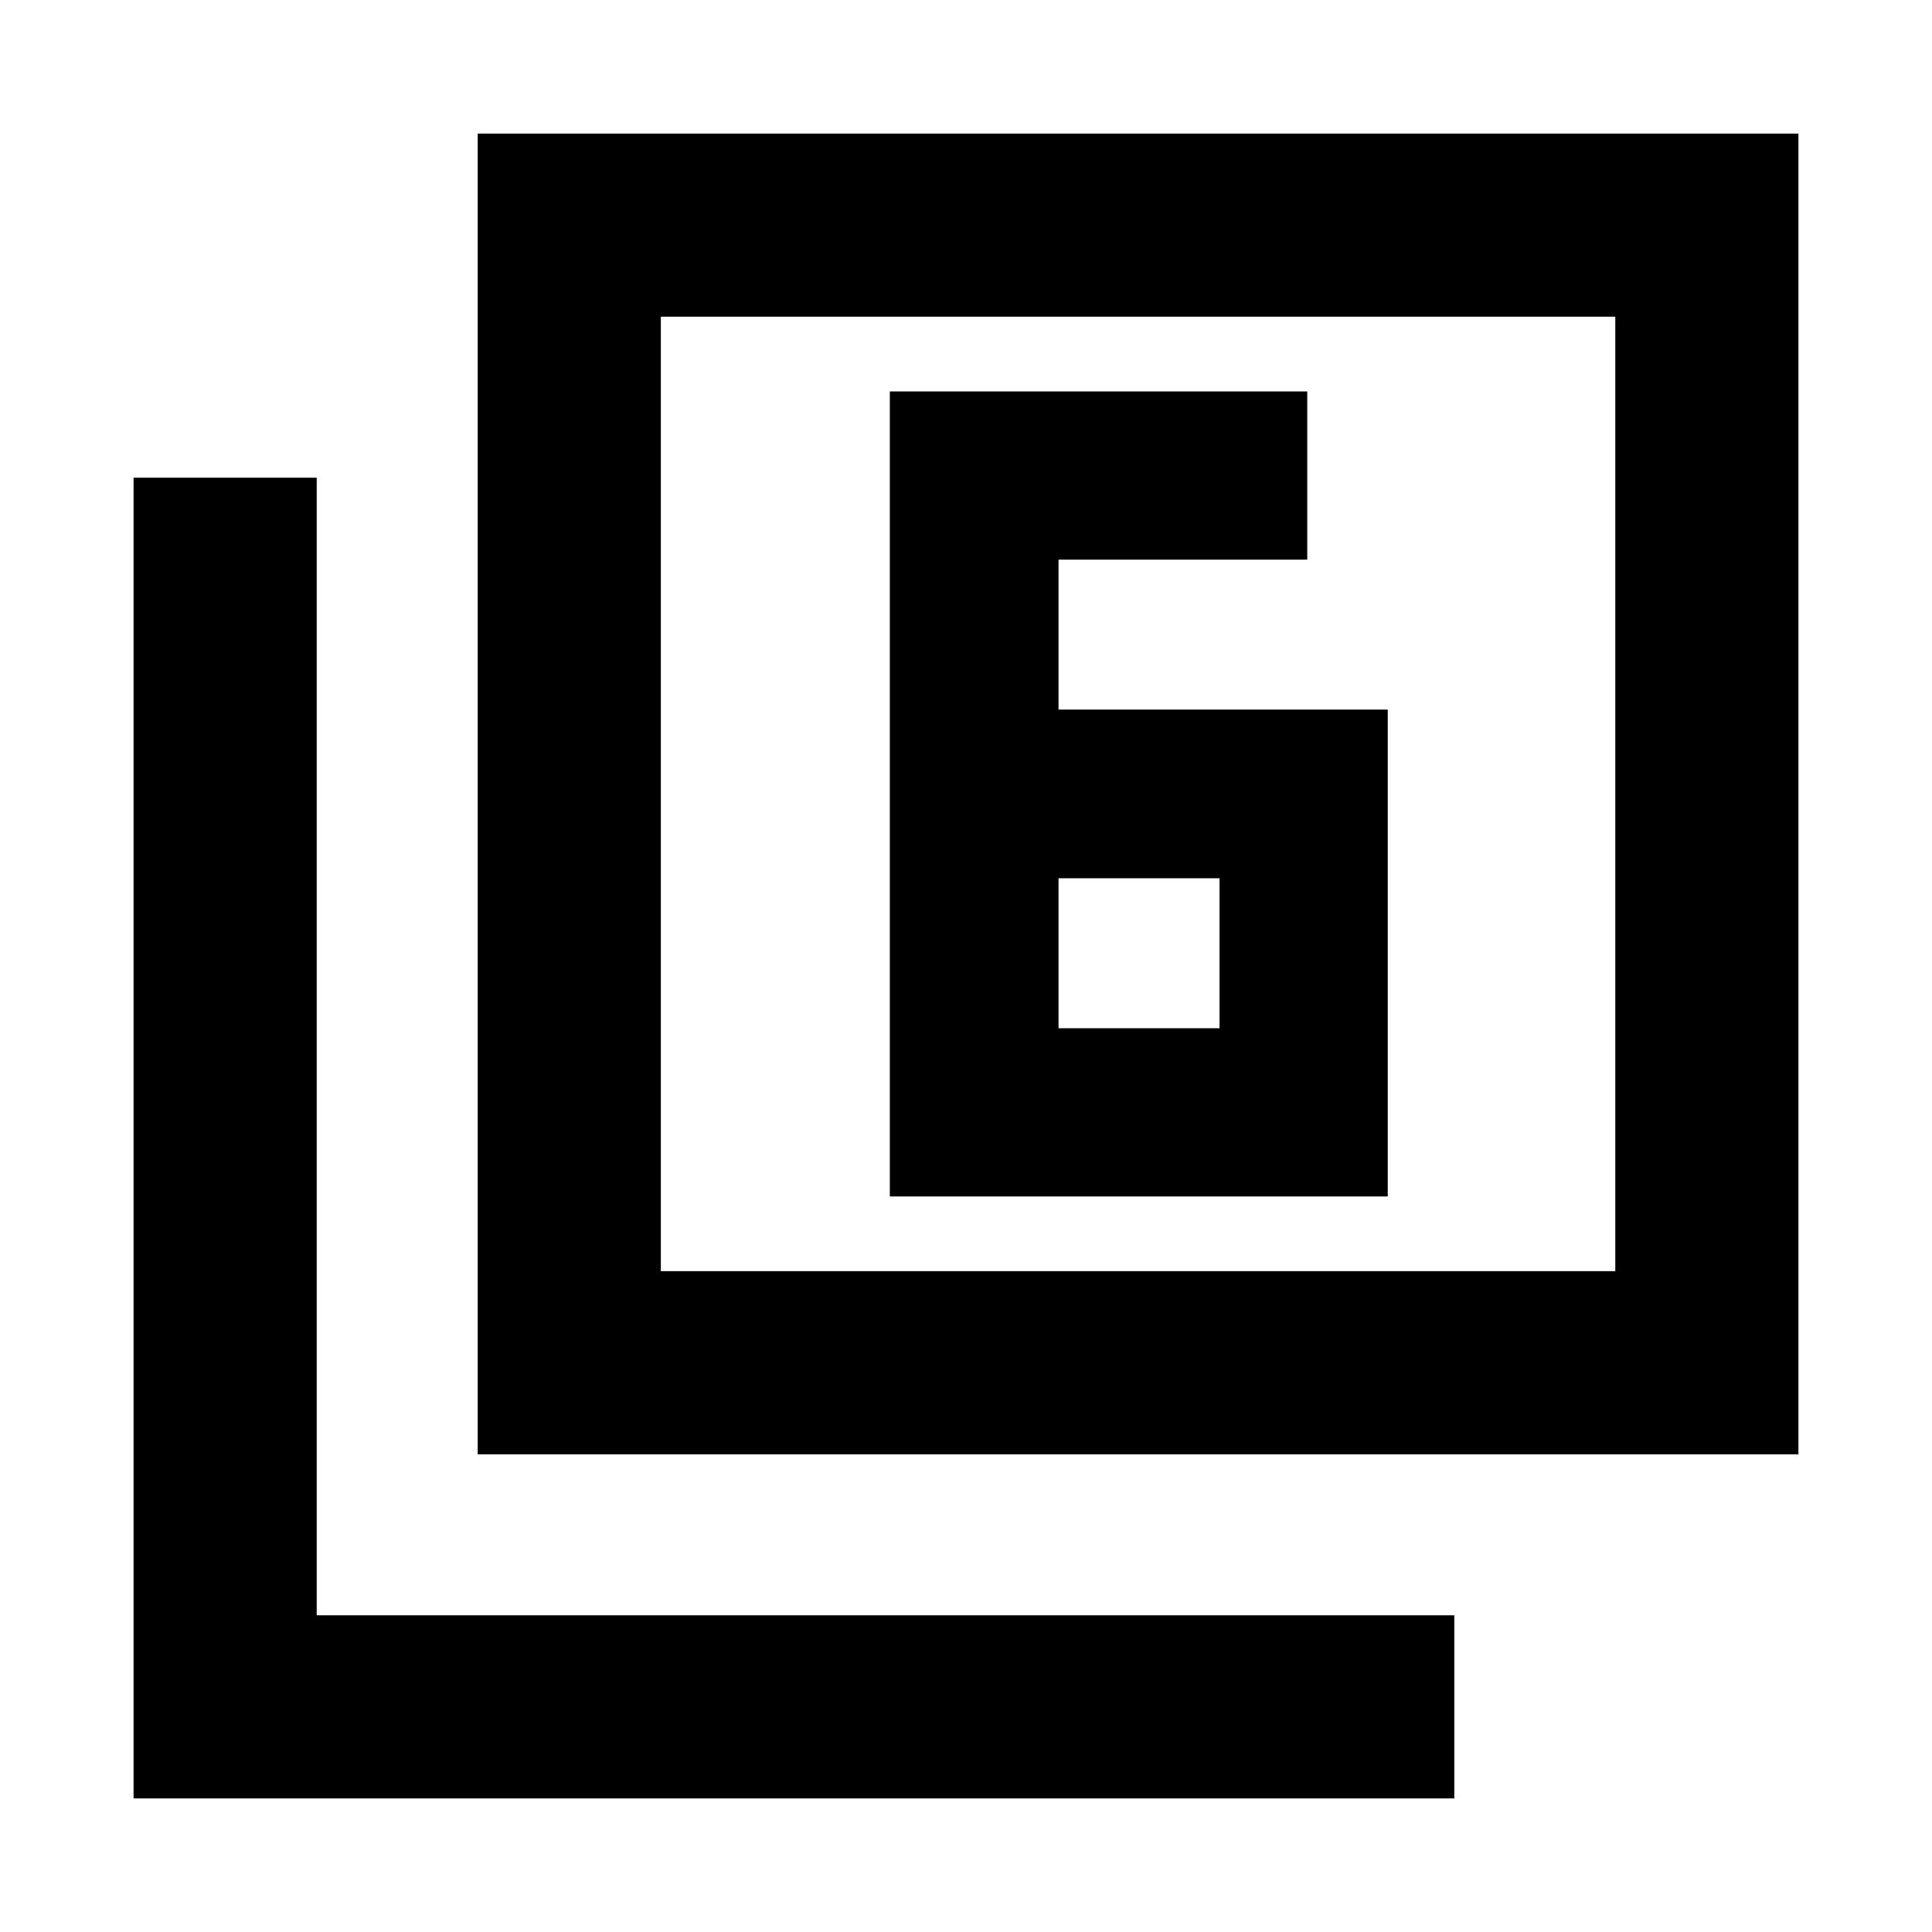 <svg xmlns="http://www.w3.org/2000/svg" height="24" viewBox="0 -960 960 960" width="24"><path d="M525.978-607.413v-74.5h123.587V-765.5H442.152v400h247.413v-241.913H525.978Zm0 83.826h80v74.5h-80v-74.5ZM237.37-237.37v-656.261h656.261v656.261H237.37Zm91-91h474.26v-474.26H328.37v474.26Zm-262 262v-656.26h91v565.26h565.26v91H66.37Zm262-262v-474.26 474.26Z"/></svg>